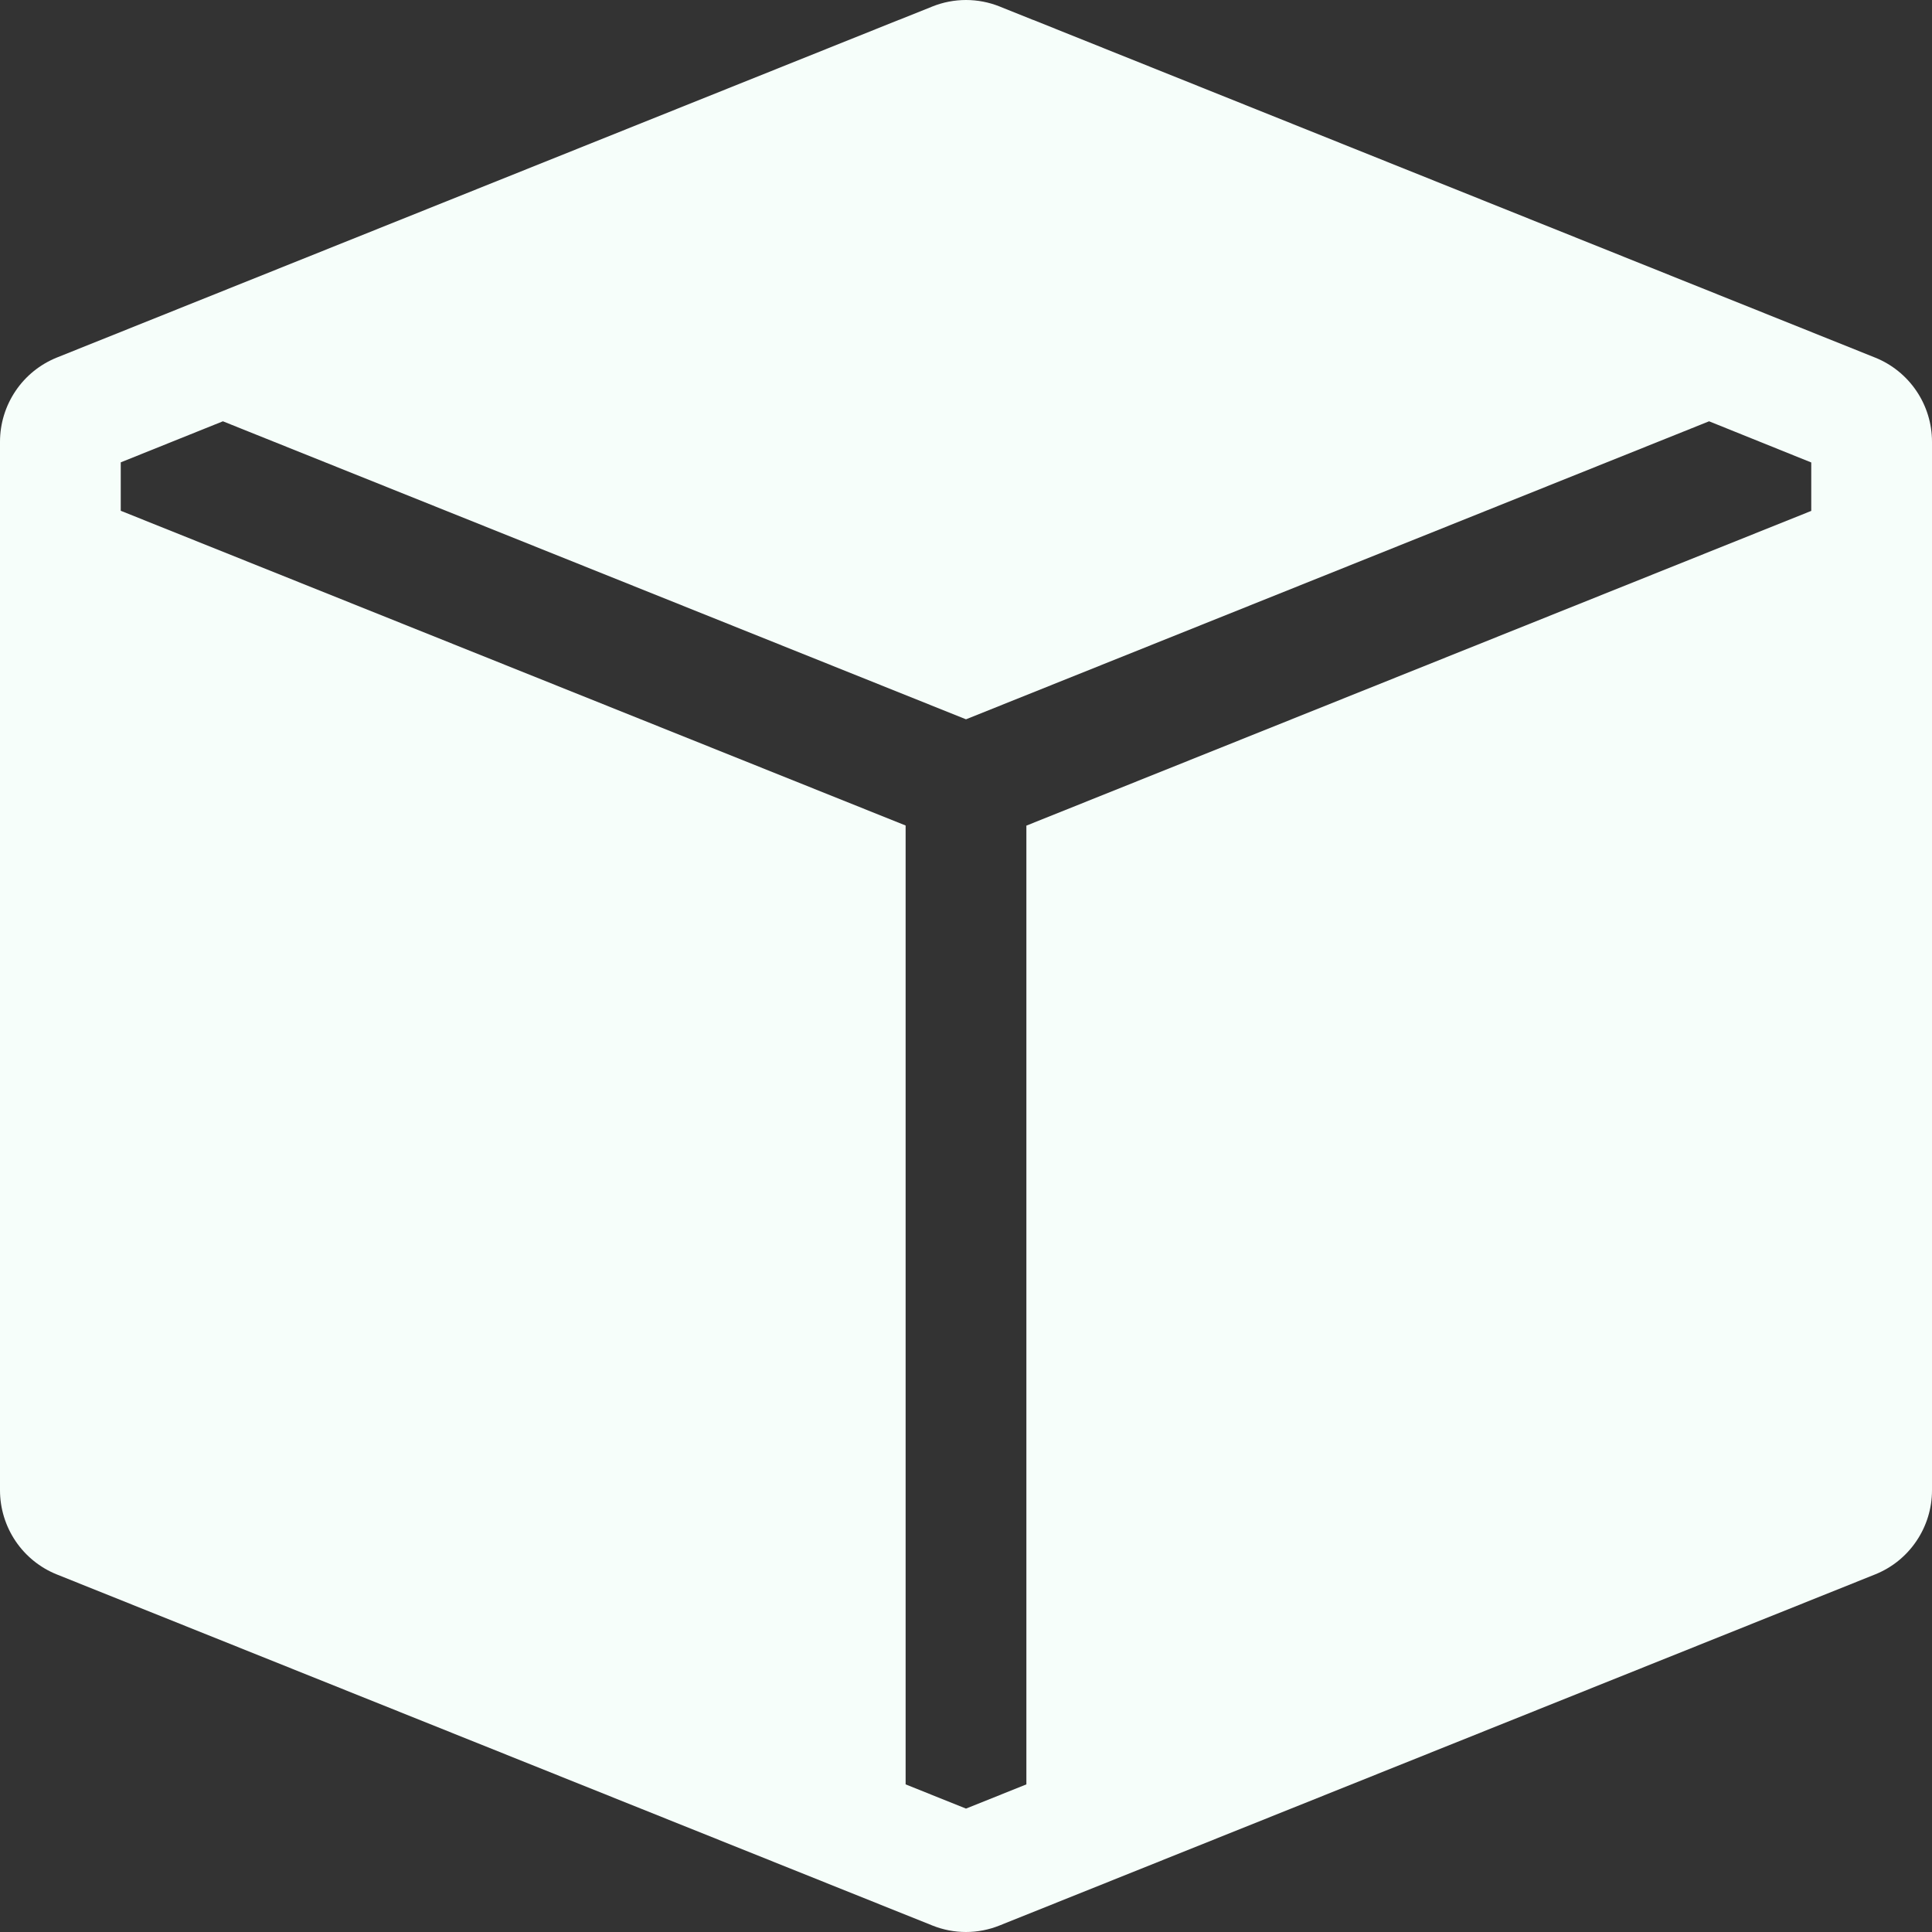 <svg width="32" height="32" viewBox="0 0 32 32" fill="none" xmlns="http://www.w3.org/2000/svg">
<rect x="0" y="0" width="32" height="32" fill="#333333" stroke="none"/>
<g clip-path="url(#clip0_84_110)">
<path fill-rule="evenodd" clip-rule="evenodd" d="M31.056 5.922C31.334 6.033 31.573 6.226 31.741 6.474C31.91 6.723 32 7.017 32 7.317V24.683C32 24.984 31.91 25.277 31.741 25.526C31.573 25.775 31.334 25.967 31.056 26.078L16.556 31.892C16.198 32.036 15.8 32.036 15.442 31.892L0.942 26.078C0.664 25.967 0.426 25.774 0.258 25.526C0.09 25.277 6.97198e-05 24.983 0 24.683L0 7.317C6.97198e-05 7.017 0.09 6.724 0.258 6.475C0.426 6.226 0.664 6.034 0.942 5.922L14.886 0.33L14.894 0.328L15.442 0.108C15.8 -0.036 16.2 -0.036 16.558 0.108L17.106 0.328L17.114 0.33L31.056 5.922ZM28.308 6.978L16 11.914L3.692 6.978L2 7.658V8.46L15 13.673V29.555L16 29.956L17 29.555V13.675L30 8.462V7.66L28.308 6.978Z" fill="#F6FEFA"/>
</g>
<defs>
<clipPath id="clip0_84_110">
<rect width="32" height="32" fill="white"/>
</clipPath>
</defs>
</svg>
